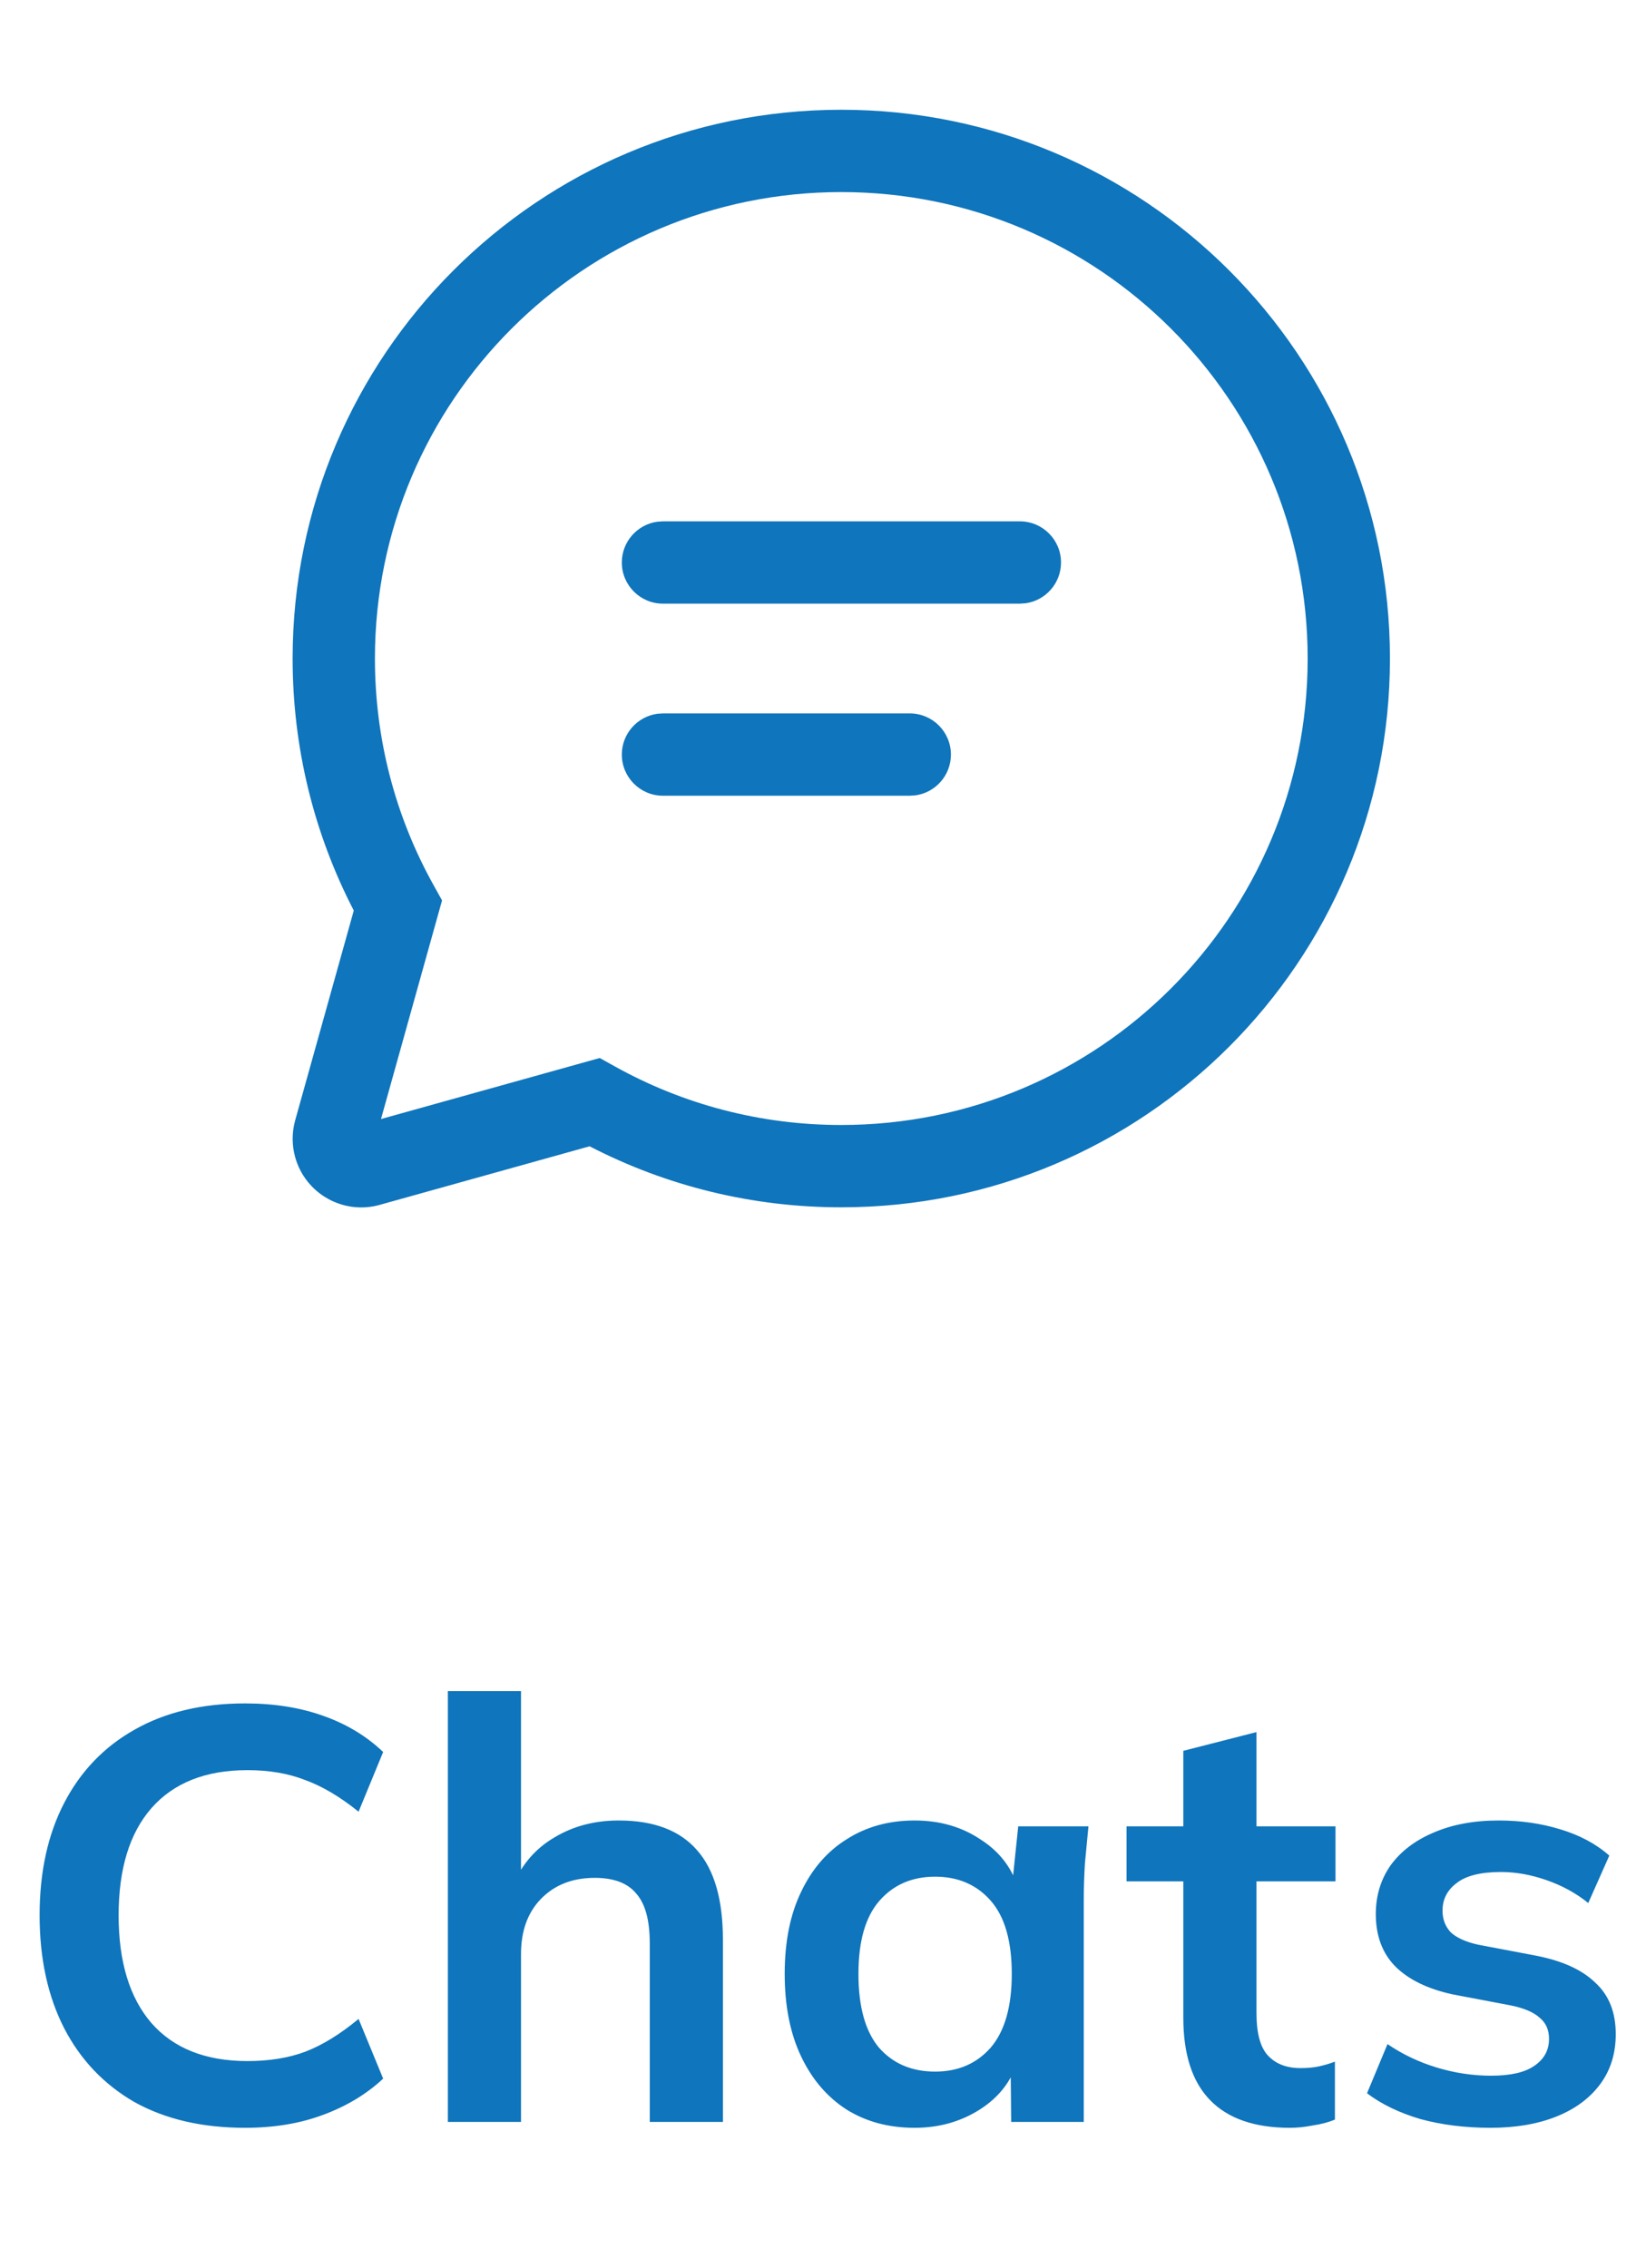 <svg width="45" height="62" viewBox="0 0 45 62" fill="none" xmlns="http://www.w3.org/2000/svg">
<path d="M6.699 58.16C5.526 58.16 4.518 57.925 3.675 57.456C2.843 56.976 2.203 56.304 1.755 55.44C1.307 54.565 1.083 53.536 1.083 52.352C1.083 51.168 1.307 50.144 1.755 49.28C2.203 48.416 2.843 47.749 3.675 47.28C4.518 46.8 5.526 46.56 6.699 46.56C7.488 46.56 8.198 46.672 8.827 46.896C9.467 47.12 10.017 47.451 10.475 47.888L9.803 49.52C9.302 49.115 8.816 48.827 8.347 48.656C7.888 48.475 7.36 48.384 6.763 48.384C5.622 48.384 4.747 48.731 4.139 49.424C3.542 50.107 3.243 51.083 3.243 52.352C3.243 53.621 3.542 54.603 4.139 55.296C4.747 55.989 5.622 56.336 6.763 56.336C7.36 56.336 7.888 56.251 8.347 56.08C8.816 55.899 9.302 55.6 9.803 55.184L10.475 56.816C10.017 57.243 9.467 57.573 8.827 57.808C8.198 58.043 7.488 58.16 6.699 58.16ZM12.244 58V46.224H14.244V51.536H14.02C14.266 50.96 14.644 50.523 15.156 50.224C15.668 49.915 16.255 49.76 16.916 49.76C17.876 49.76 18.591 50.032 19.06 50.576C19.53 51.109 19.764 51.925 19.764 53.024V58H17.764V53.12C17.764 52.491 17.642 52.037 17.396 51.76C17.162 51.472 16.783 51.328 16.26 51.328C15.652 51.328 15.162 51.52 14.788 51.904C14.426 52.277 14.244 52.779 14.244 53.408V58H12.244ZM25.005 58.16C24.301 58.16 23.682 57.995 23.149 57.664C22.616 57.323 22.2 56.837 21.901 56.208C21.602 55.579 21.453 54.827 21.453 53.952C21.453 53.077 21.602 52.331 21.901 51.712C22.2 51.083 22.616 50.603 23.149 50.272C23.682 49.931 24.301 49.76 25.005 49.76C25.688 49.76 26.285 49.931 26.797 50.272C27.32 50.603 27.666 51.051 27.837 51.616H27.661L27.837 49.92H29.757C29.725 50.251 29.693 50.587 29.661 50.928C29.64 51.269 29.629 51.605 29.629 51.936V58H27.645L27.629 56.336H27.821C27.65 56.891 27.303 57.333 26.781 57.664C26.258 57.995 25.666 58.16 25.005 58.16ZM25.565 56.624C26.194 56.624 26.701 56.405 27.085 55.968C27.469 55.52 27.661 54.848 27.661 53.952C27.661 53.056 27.469 52.389 27.085 51.952C26.701 51.515 26.194 51.296 25.565 51.296C24.936 51.296 24.429 51.515 24.045 51.952C23.661 52.389 23.469 53.056 23.469 53.952C23.469 54.848 23.655 55.52 24.029 55.968C24.413 56.405 24.925 56.624 25.565 56.624ZM35.263 58.16C34.303 58.16 33.577 57.909 33.087 57.408C32.596 56.907 32.351 56.155 32.351 55.152V51.424H30.799V49.92H32.351V47.856L34.351 47.344V49.92H36.511V51.424H34.351V55.024C34.351 55.579 34.457 55.968 34.671 56.192C34.884 56.416 35.177 56.528 35.551 56.528C35.753 56.528 35.924 56.512 36.063 56.48C36.212 56.448 36.356 56.405 36.495 56.352V57.936C36.313 58.011 36.111 58.064 35.887 58.096C35.673 58.139 35.465 58.16 35.263 58.16ZM40.749 58.16C40.056 58.16 39.416 58.08 38.829 57.92C38.253 57.749 37.768 57.515 37.373 57.216L37.933 55.872C38.339 56.149 38.787 56.363 39.277 56.512C39.768 56.661 40.264 56.736 40.765 56.736C41.299 56.736 41.693 56.645 41.949 56.464C42.216 56.283 42.349 56.037 42.349 55.728C42.349 55.483 42.264 55.291 42.093 55.152C41.933 55.003 41.672 54.891 41.309 54.816L39.709 54.512C39.027 54.363 38.504 54.107 38.141 53.744C37.789 53.381 37.613 52.907 37.613 52.32C37.613 51.819 37.747 51.376 38.013 50.992C38.291 50.608 38.68 50.309 39.181 50.096C39.693 49.872 40.291 49.76 40.973 49.76C41.571 49.76 42.131 49.84 42.653 50C43.187 50.16 43.635 50.4 43.997 50.72L43.421 52.016C43.091 51.749 42.712 51.541 42.285 51.392C41.859 51.243 41.443 51.168 41.037 51.168C40.483 51.168 40.077 51.269 39.821 51.472C39.565 51.664 39.437 51.915 39.437 52.224C39.437 52.459 39.512 52.656 39.661 52.816C39.821 52.965 40.067 53.077 40.397 53.152L41.997 53.456C42.712 53.595 43.251 53.84 43.613 54.192C43.987 54.533 44.173 55.003 44.173 55.6C44.173 56.133 44.029 56.592 43.741 56.976C43.453 57.36 43.053 57.653 42.541 57.856C42.029 58.059 41.432 58.16 40.749 58.16Z" fill="#0F75BC"/>
<path d="M23 3C31.284 3 38 9.716 38 18C38 26.284 31.284 33 23 33C20.573 33 18.227 32.422 16.119 31.332L10.381 32.933C9.383 33.212 8.349 32.629 8.07 31.631C7.978 31.301 7.978 30.952 8.07 30.623L9.672 24.888C8.58 22.779 8 20.43 8 18C8 9.716 14.716 3 23 3ZM23 5.25C15.958 5.25 10.25 10.958 10.25 18C10.25 20.204 10.809 22.325 11.86 24.206L12.085 24.611L10.416 30.587L16.396 28.919L16.801 29.144C18.68 30.192 20.798 30.75 23 30.75C30.042 30.75 35.75 25.042 35.75 18C35.75 10.958 30.042 5.25 23 5.25ZM18.125 19.5H24.872C25.494 19.5 25.997 20.004 25.997 20.625C25.997 21.195 25.574 21.665 25.025 21.74L24.872 21.75H18.125C17.504 21.75 17 21.246 17 20.625C17 20.055 17.423 19.585 17.972 19.51L18.125 19.5H24.872H18.125ZM18.125 14.25H27.882C28.503 14.25 29.007 14.754 29.007 15.375C29.007 15.945 28.584 16.415 28.035 16.49L27.882 16.5H18.125C17.504 16.5 17 15.996 17 15.375C17 14.806 17.423 14.335 17.972 14.26L18.125 14.25H27.882H18.125Z" fill="#0F75BC"/>
</svg>
